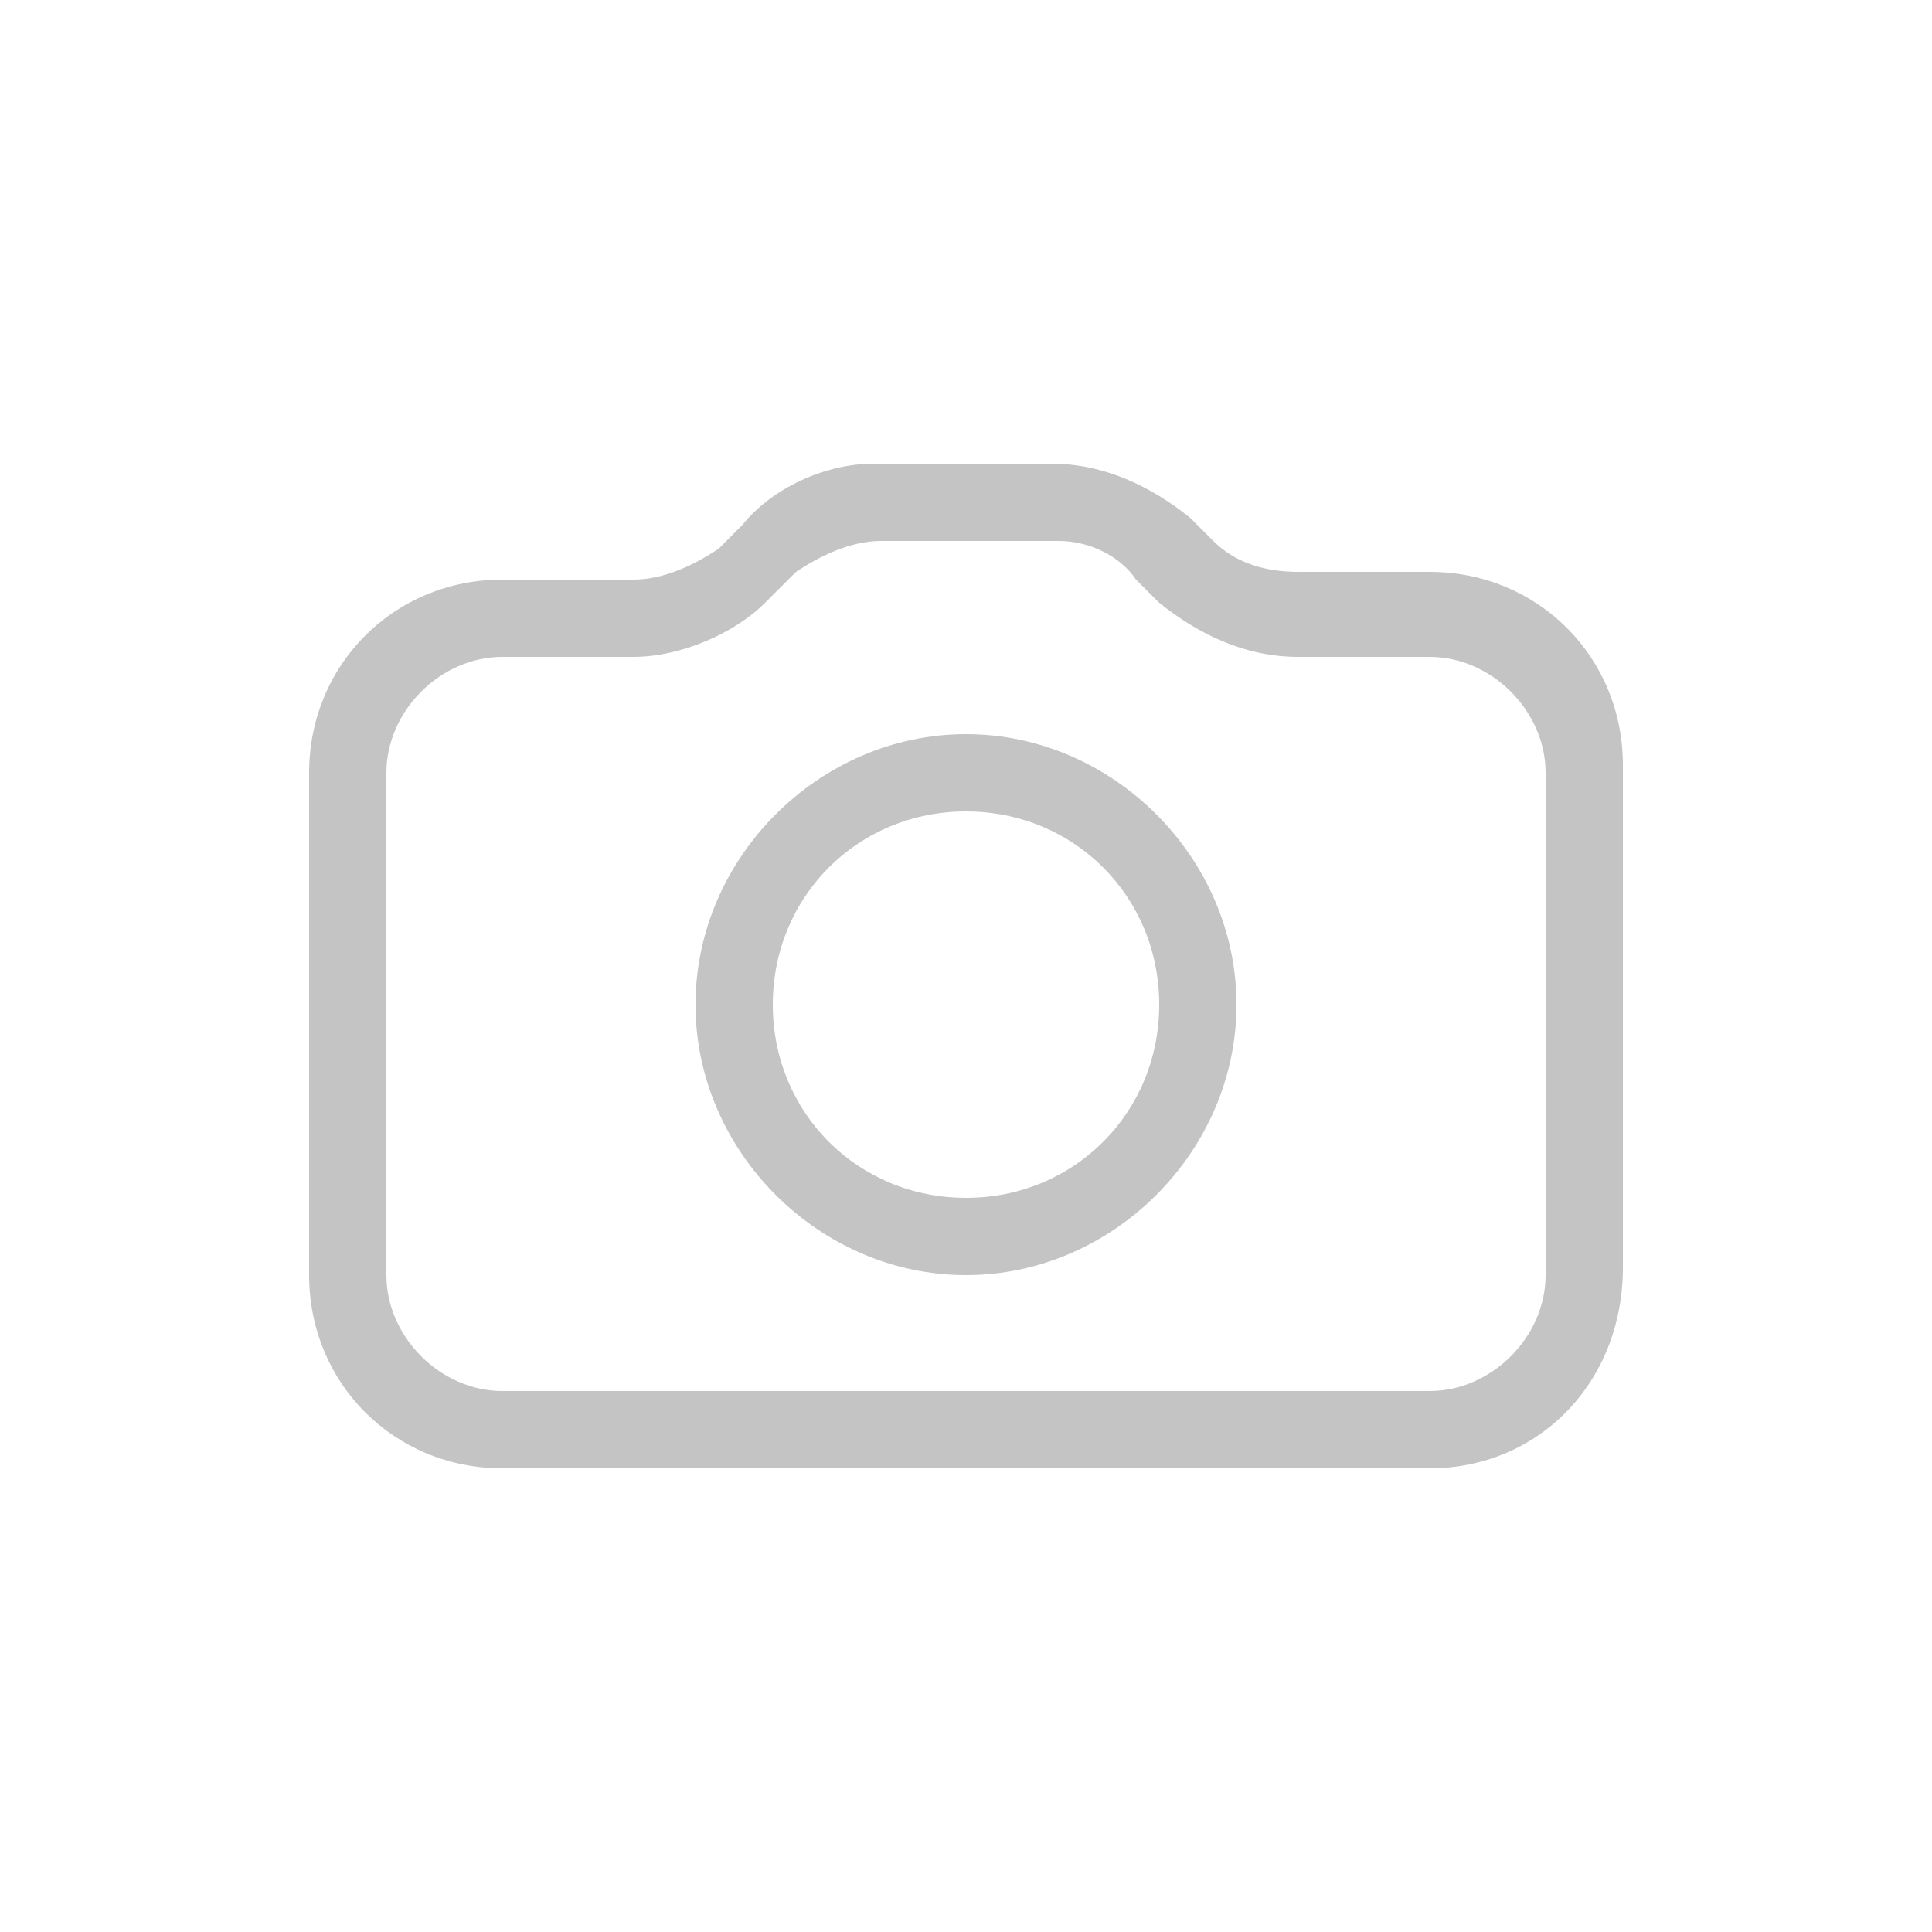 <svg version="1.1" id="Layer_1" xmlns="http://www.w3.org/2000/svg" viewBox="0 0 25 25">
<defs>
<style>
	.st1{fill:#C4C4C4;}
</style>
</defs>
<path class="st1" d="M12.5,16.5C10.6,16.5,9,14.9,9,13s1.6-3.5,3.5-3.5S16,11.1,16,13S14.4,16.5,12.5,16.5z M12.5,10.5
	c-1.4,0-2.5,1.1-2.5,2.5s1.1,2.5,2.5,2.5c1.4,0,2.5-1.1,2.5-2.5S13.9,10.5,12.5,10.5z"/>
<path class="st1" d="M18.5,19h-12C5.1,19,4,17.9,4,16.5V10c0-1.4,1.1-2.5,2.5-2.5h1.7c0.4,0,0.8-0.2,1.1-0.4l0.3-0.3
	C10,6.3,10.7,6,11.3,6h2.3c0.7,0,1.3,0.3,1.8,0.7l0.3,0.3c0.3,0.3,0.7,0.4,1.1,0.4h1.7c1.4,0,2.5,1.1,2.5,2.5v6.5
	C21,17.9,19.9,19,18.5,19z M6.5,8.5C5.7,8.5,5,9.2,5,10v6.5C5,17.3,5.7,18,6.5,18h12c0.8,0,1.5-0.7,1.5-1.5V10
	c0-0.8-0.7-1.5-1.5-1.5h-1.7c-0.7,0-1.3-0.3-1.8-0.7l-0.3-0.3C14.5,7.2,14.1,7,13.7,7h-2.3c-0.4,0-0.8,0.2-1.1,0.4L9.9,7.8
	C9.5,8.2,8.8,8.5,8.2,8.5H6.5z"/>
</svg>

